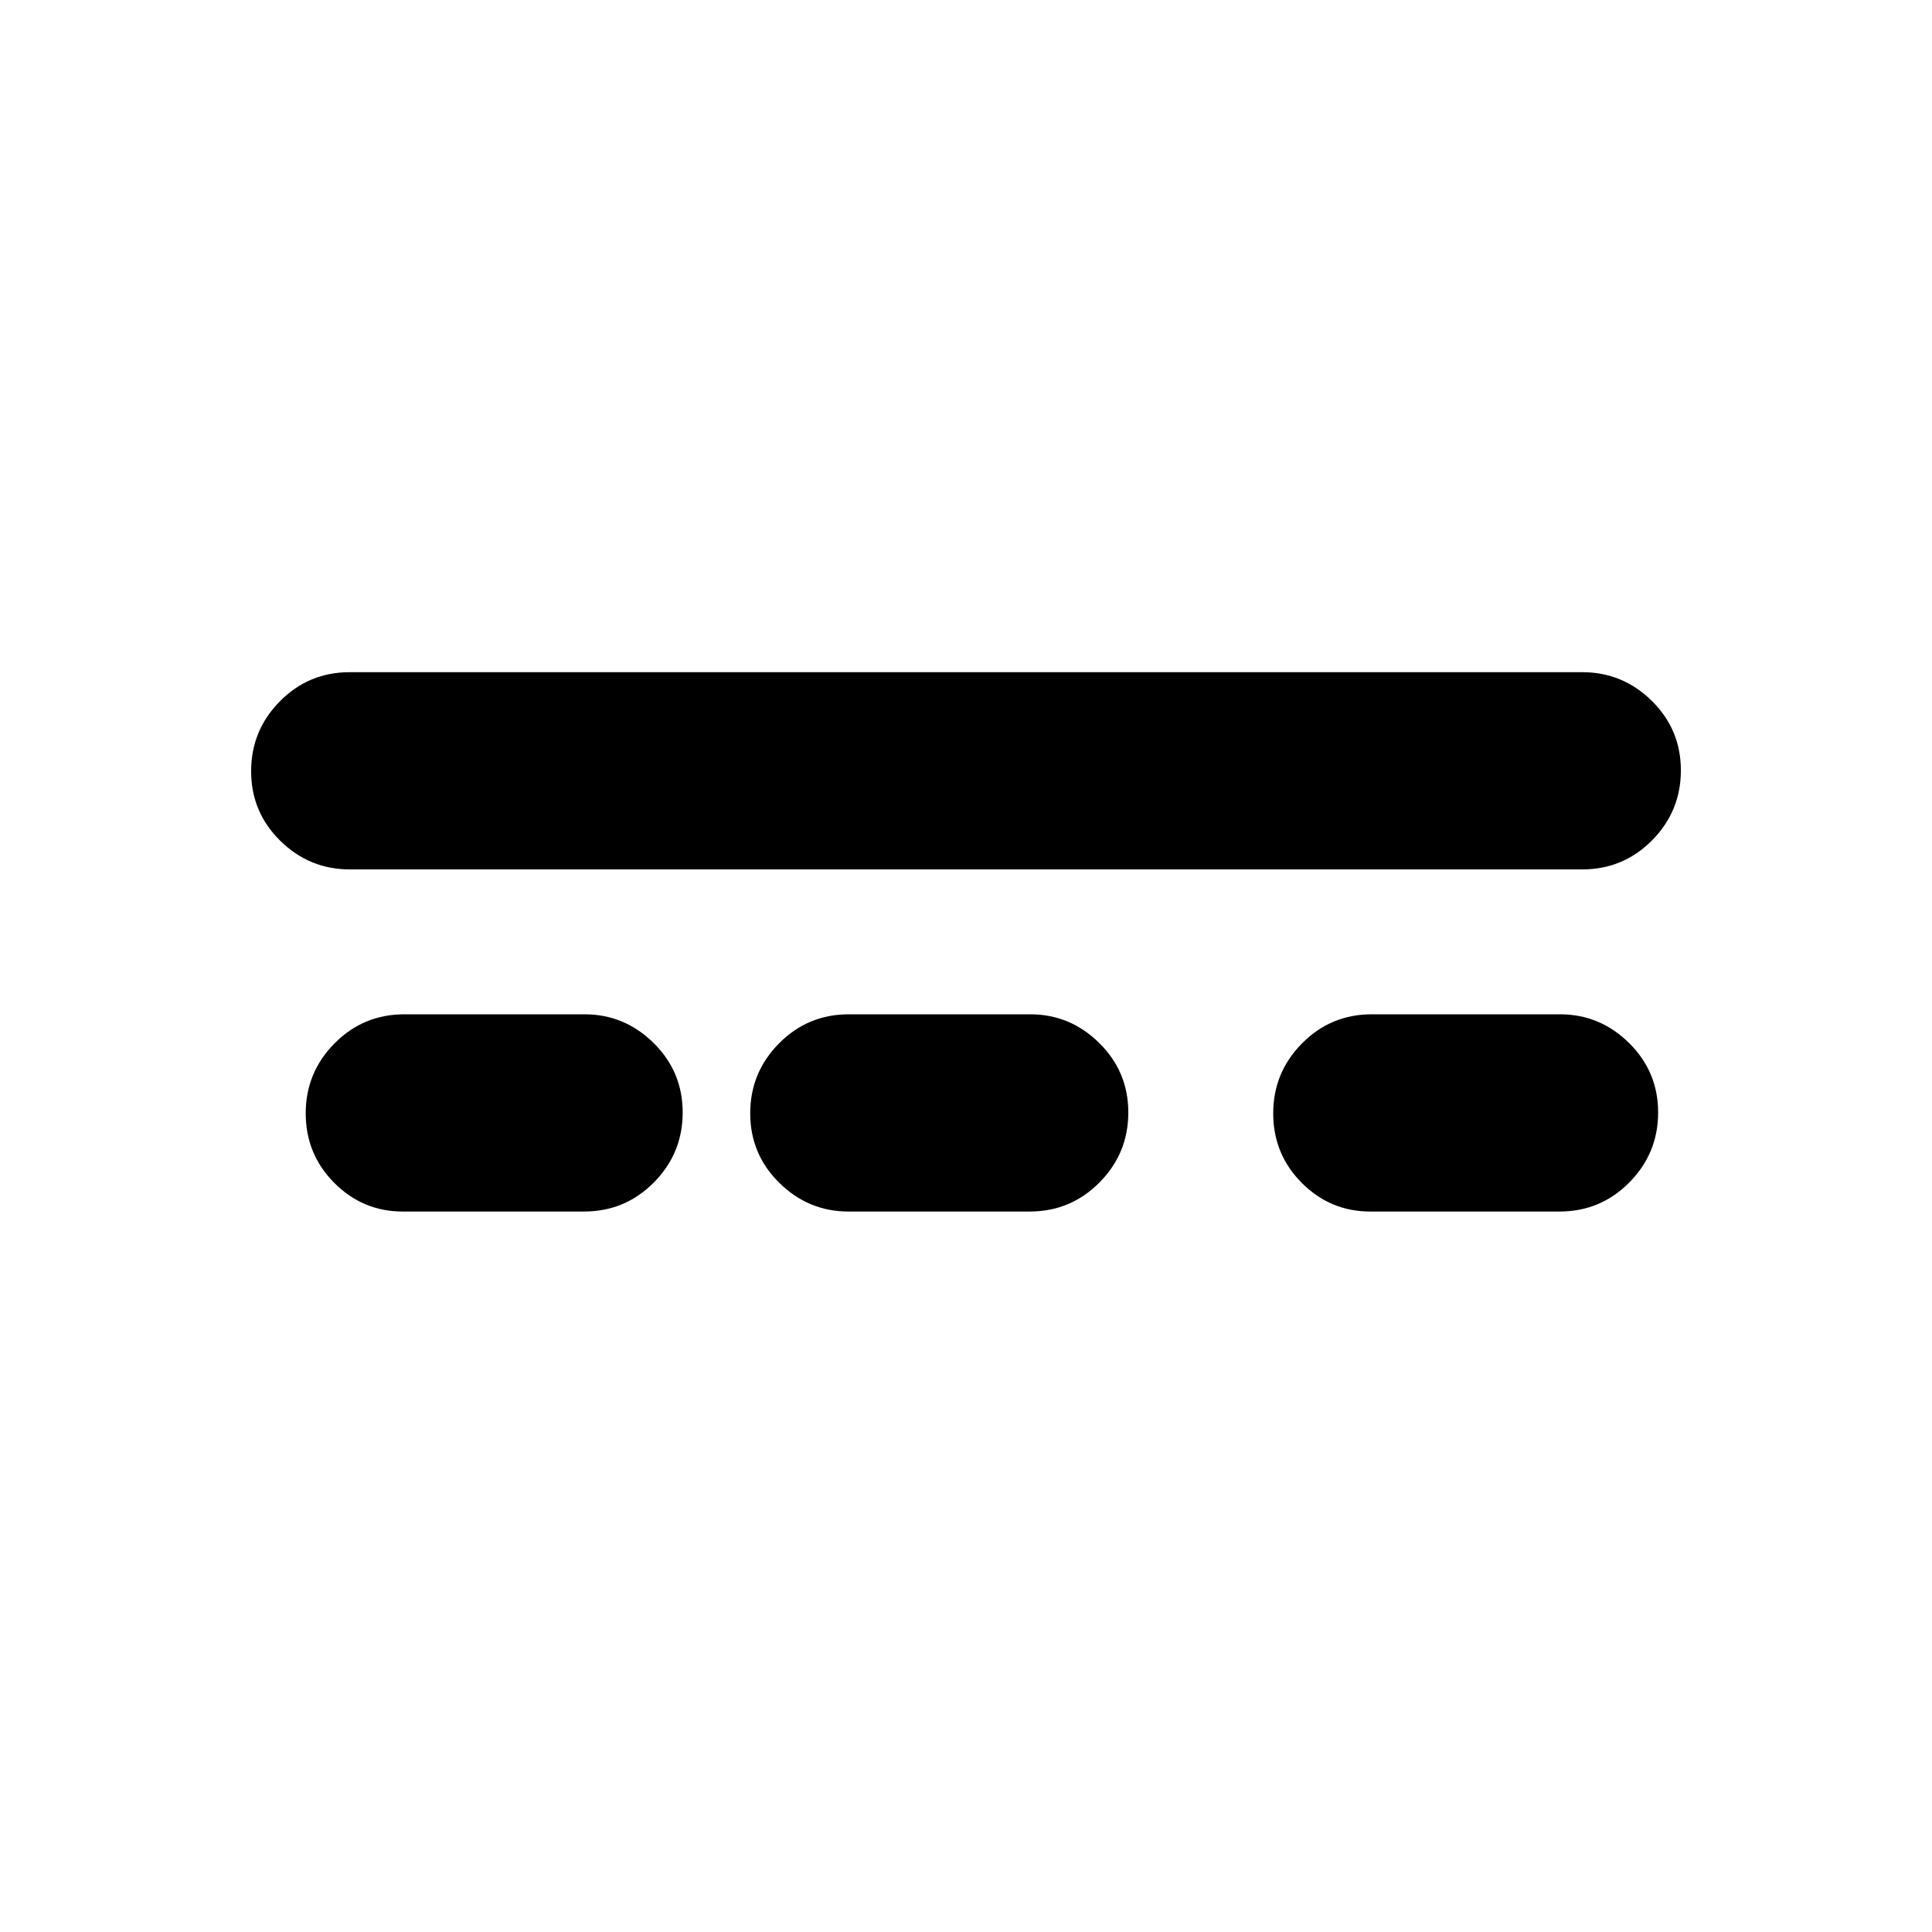 <svg xmlns="http://www.w3.org/2000/svg" height="20" viewBox="0 -960 960 960" width="20"><path d="M421.549-357.999q-19.854 0-34.311-14.246-14.456-14.246-14.456-34.544 0-20.298 14.306-34.754Q401.395-456 421.782-456h90.103q19.853 0 34.31 14.246t14.457 34.544q0 20.298-14.307 34.755-14.307 14.456-34.694 14.456h-90.102Zm259.305 0q-19.854 0-34.028-14.246t-14.174-34.544q0-20.298 14.306-34.754Q661.265-456 681.652-456h93.494q19.854 0 34.311 14.246 14.456 14.246 14.456 34.544 0 20.298-14.306 34.755-14.307 14.456-34.694 14.456h-94.059Zm-480.739 0q-19.853 0-34.027-14.246-14.175-14.246-14.175-34.544 0-20.298 14.307-34.754Q180.527-456 200.914-456h89.537q19.854 0 34.311 14.246 14.456 14.246 14.456 34.544 0 20.298-14.306 34.755-14.307 14.456-34.694 14.456h-90.103ZM173.782-528q-20.087 0-34.544-14.246-14.456-14.246-14.456-34.544 0-20.298 14.306-34.755 14.307-14.456 34.694-14.456h612.436q20.087 0 34.544 14.246 14.456 14.246 14.456 34.544 0 20.298-14.306 34.754Q806.605-528 786.218-528H173.782Z"/></svg>